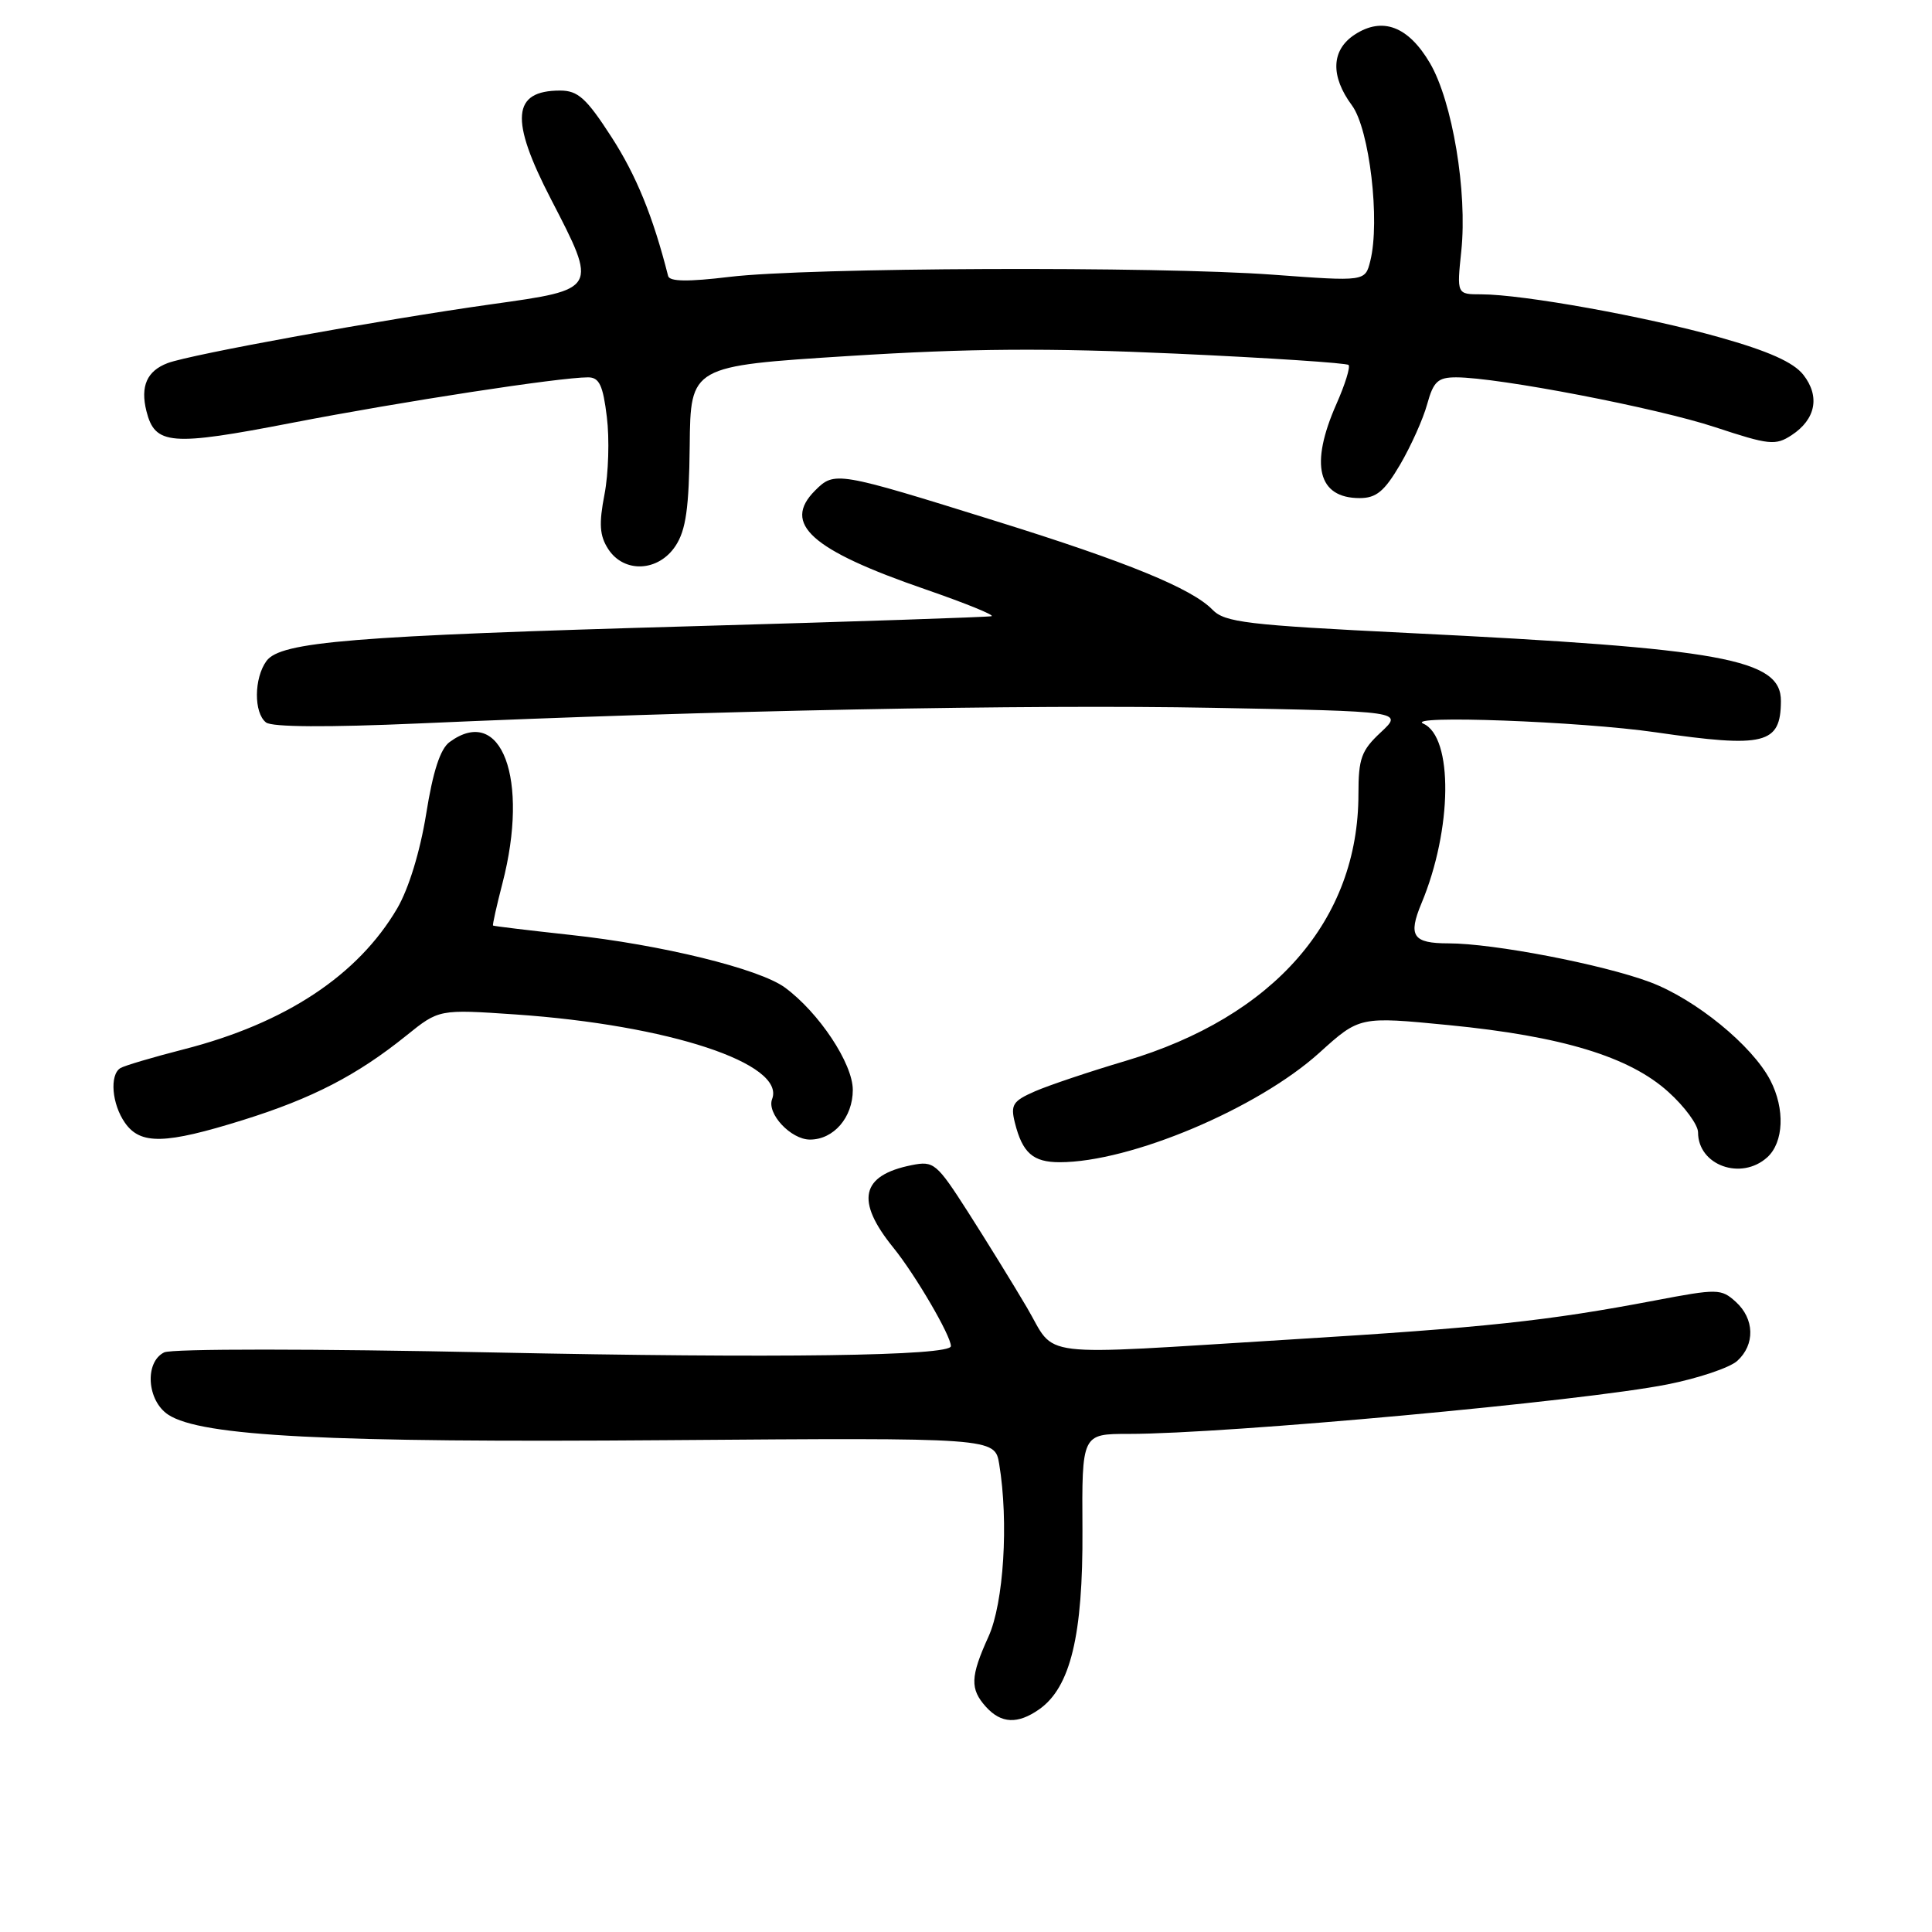 <?xml version="1.0" encoding="UTF-8" standalone="no"?>
<!DOCTYPE svg PUBLIC "-//W3C//DTD SVG 1.1//EN" "http://www.w3.org/Graphics/SVG/1.1/DTD/svg11.dtd" >
<svg xmlns="http://www.w3.org/2000/svg" xmlns:xlink="http://www.w3.org/1999/xlink" version="1.1" viewBox="0 0 256 256">
 <g >
 <path fill="currentColor"
d=" M 137.69 226.50 C 141.84 223.59 143.51 216.70 143.43 202.75 C 143.35 190.00 143.35 190.00 149.53 190.00 C 162.58 190.00 209.72 185.67 220.94 183.44 C 225.03 182.63 229.19 181.23 230.19 180.33 C 232.58 178.17 232.49 174.75 229.99 172.49 C 228.06 170.75 227.59 170.74 219.24 172.33 C 205.03 175.03 196.84 175.91 171.00 177.49 C 136.46 179.61 140.08 180.05 136.07 173.25 C 134.21 170.09 130.70 164.41 128.29 160.64 C 124.10 154.10 123.74 153.80 120.79 154.39 C 114.06 155.74 113.32 159.09 118.38 165.33 C 121.28 168.91 126.00 176.98 126.00 178.37 C 126.00 179.67 102.90 179.99 65.50 179.21 C 41.63 178.71 22.74 178.70 21.75 179.20 C 19.13 180.50 19.47 185.61 22.30 187.46 C 26.66 190.32 43.48 191.18 88.33 190.83 C 131.82 190.50 131.82 190.50 132.40 194.00 C 133.67 201.66 133.00 212.41 130.98 216.86 C 128.57 222.17 128.51 223.80 130.65 226.17 C 132.66 228.39 134.85 228.49 137.69 226.50 Z  M 234.17 153.35 C 236.36 151.36 236.54 146.94 234.58 143.15 C 232.19 138.54 224.66 132.39 218.62 130.13 C 212.33 127.78 197.88 125.00 191.93 125.00 C 187.21 125.00 186.55 124.02 188.35 119.70 C 192.45 109.89 192.58 97.66 188.60 95.89 C 185.99 94.72 209.47 95.59 219.36 97.03 C 233.85 99.13 235.95 98.61 235.98 92.91 C 236.02 87.32 228.39 85.93 186.54 83.87 C 165.20 82.82 162.29 82.47 160.66 80.79 C 157.93 77.98 149.33 74.45 132.00 69.06 C 110.85 62.46 110.58 62.42 108.00 65.00 C 103.60 69.40 107.47 72.87 122.59 78.08 C 127.91 79.92 131.86 81.52 131.38 81.65 C 130.90 81.77 113.18 82.37 92.00 82.97 C 46.57 84.26 37.19 85.03 35.31 87.58 C 33.65 89.86 33.61 94.45 35.25 95.73 C 36.05 96.35 43.39 96.39 55.50 95.86 C 93.95 94.15 136.16 93.32 160.72 93.79 C 185.93 94.26 185.93 94.26 182.97 97.03 C 180.38 99.44 180.00 100.50 180.00 105.22 C 180.00 121.91 168.82 134.72 149.13 140.58 C 144.38 141.99 138.99 143.80 137.15 144.60 C 134.20 145.89 133.88 146.39 134.48 148.78 C 135.48 152.77 136.88 154.00 140.41 154.00 C 149.78 154.00 166.63 146.90 174.83 139.49 C 180.15 134.68 180.15 134.68 191.95 135.83 C 206.97 137.30 215.91 140.02 221.06 144.68 C 223.23 146.63 225.00 149.05 225.00 150.04 C 225.00 154.42 230.72 156.47 234.17 153.35 Z  M 32.20 148.41 C 41.39 145.54 47.31 142.48 53.84 137.22 C 58.17 133.73 58.17 133.73 68.31 134.42 C 88.62 135.82 104.11 140.93 102.31 145.63 C 101.57 147.55 104.79 151.00 107.33 151.00 C 110.47 151.00 113.00 148.06 113.00 144.42 C 113.00 140.92 108.52 134.17 104.00 130.85 C 100.60 128.36 87.60 125.17 75.50 123.87 C 70.00 123.27 65.42 122.72 65.33 122.64 C 65.24 122.56 65.80 120.04 66.58 117.03 C 70.16 103.22 66.45 93.29 59.58 98.32 C 58.34 99.22 57.37 102.20 56.47 107.85 C 55.66 112.85 54.16 117.75 52.63 120.37 C 47.43 129.24 37.80 135.60 24.35 139.04 C 20.25 140.09 16.47 141.21 15.95 141.53 C 14.50 142.43 14.82 146.30 16.56 148.78 C 18.61 151.71 21.88 151.63 32.20 148.41 Z  M 89.52 72.32 C 90.89 70.23 91.30 67.33 91.39 59.07 C 91.50 48.50 91.50 48.50 112.50 47.17 C 128.53 46.16 138.79 46.09 155.86 46.86 C 168.16 47.42 178.43 48.10 178.69 48.36 C 178.95 48.62 178.23 50.95 177.08 53.54 C 173.53 61.58 174.62 66.00 180.16 66.00 C 182.36 66.00 183.44 65.11 185.53 61.55 C 186.96 59.10 188.58 55.50 189.11 53.55 C 189.94 50.54 190.53 50.00 192.95 50.00 C 198.49 50.00 219.60 54.06 227.28 56.61 C 234.43 58.97 235.26 59.06 237.40 57.66 C 240.60 55.56 241.19 52.52 238.95 49.66 C 237.64 48.00 234.34 46.52 227.79 44.68 C 218.08 41.94 201.81 39.01 196.27 39.00 C 193.03 39.00 193.03 39.00 193.63 33.25 C 194.45 25.41 192.45 13.45 189.48 8.37 C 186.61 3.48 183.18 2.18 179.50 4.59 C 176.39 6.63 176.26 10.08 179.15 13.98 C 181.46 17.12 182.90 29.29 181.57 34.58 C 180.89 37.30 180.89 37.30 168.69 36.40 C 153.21 35.26 106.97 35.44 96.65 36.69 C 91.16 37.35 88.72 37.32 88.53 36.57 C 86.53 28.68 84.31 23.24 81.02 18.15 C 77.70 13.01 76.58 12.00 74.22 12.00 C 67.85 12.00 67.53 15.81 73.00 26.38 C 79.22 38.40 79.26 38.34 65.16 40.31 C 50.57 42.36 25.30 46.95 22.22 48.11 C 19.47 49.15 18.58 51.17 19.40 54.47 C 20.54 58.98 22.58 59.15 38.73 56.02 C 53.26 53.21 74.14 50.00 77.92 50.00 C 79.40 50.00 79.90 51.04 80.41 55.25 C 80.77 58.14 80.63 62.75 80.10 65.50 C 79.34 69.43 79.45 70.98 80.59 72.75 C 82.69 75.99 87.26 75.77 89.52 72.32 Z "/>
</g>
</svg>